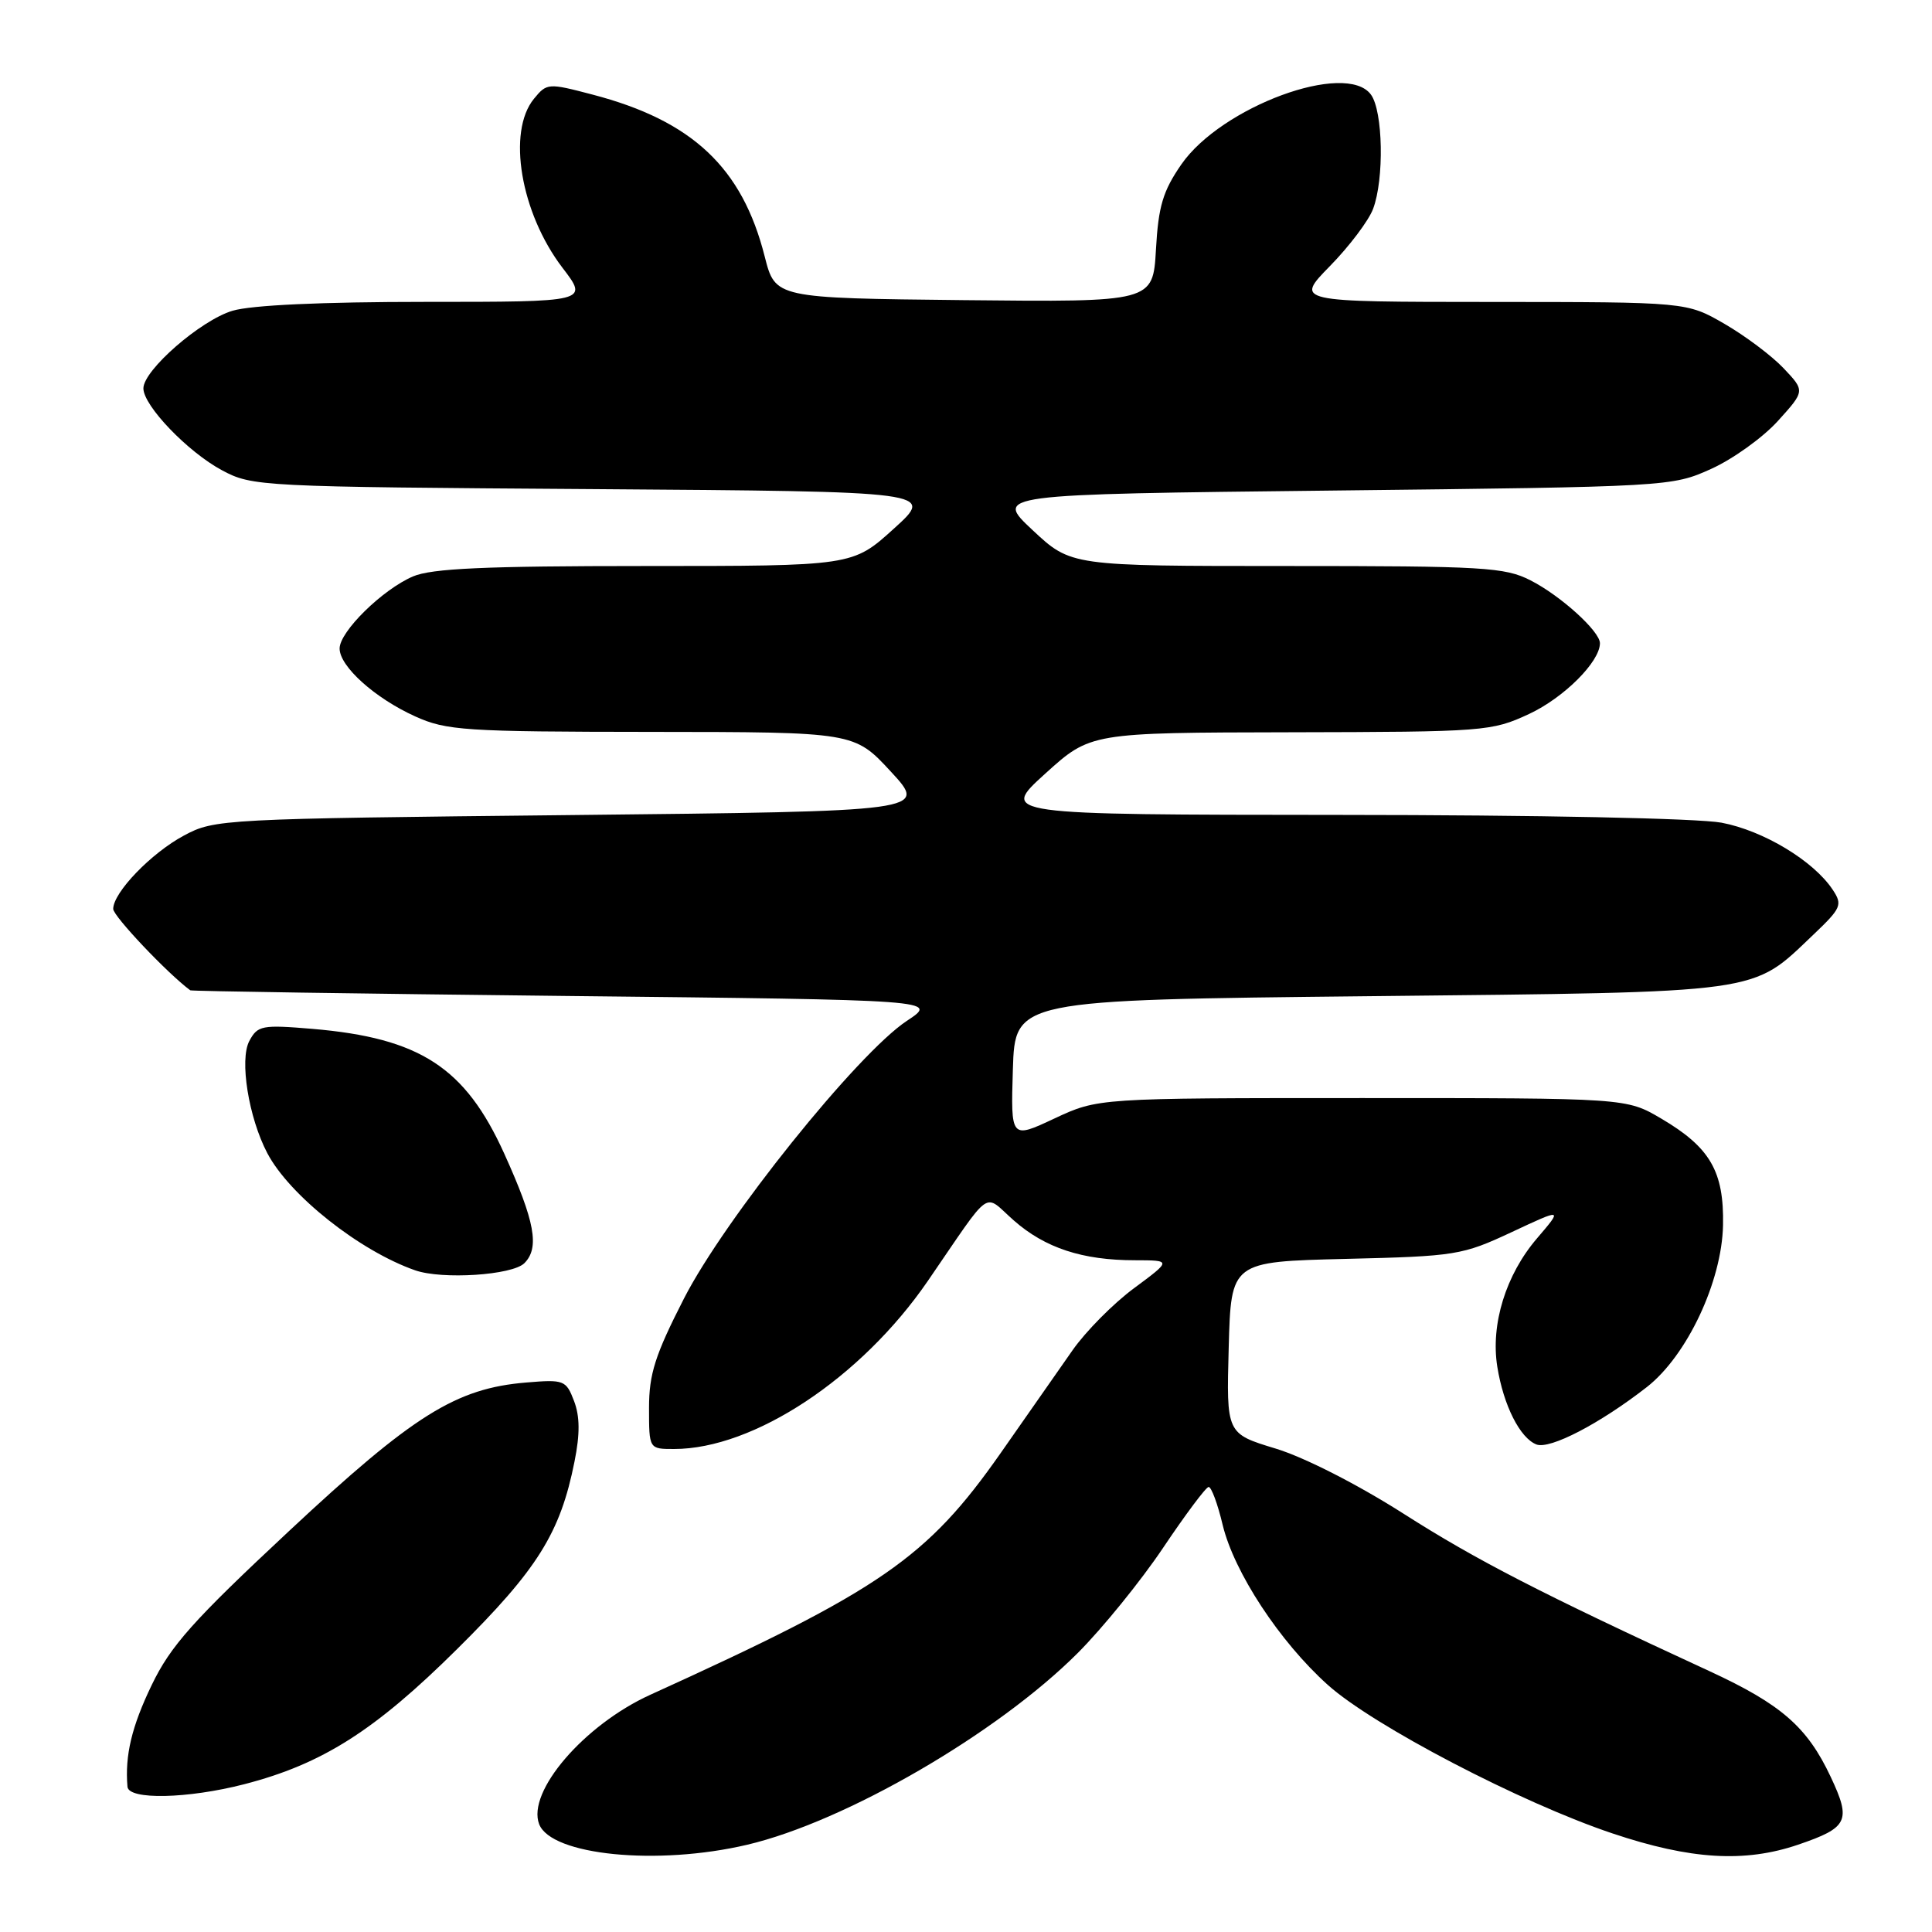 <?xml version="1.0" encoding="UTF-8" standalone="no"?>
<!DOCTYPE svg PUBLIC "-//W3C//DTD SVG 1.1//EN" "http://www.w3.org/Graphics/SVG/1.1/DTD/svg11.dtd" >
<svg xmlns="http://www.w3.org/2000/svg" xmlns:xlink="http://www.w3.org/1999/xlink" version="1.1" viewBox="0 0 256 256">
 <g >
 <path fill="currentColor"
d=" M 99.00 244.44 C 111.99 241.39 132.13 229.71 142.80 219.04 C 146.07 215.77 151.16 209.50 154.12 205.09 C 157.08 200.68 159.79 197.05 160.15 197.03 C 160.51 197.02 161.35 199.27 162.01 202.06 C 163.52 208.32 169.55 217.52 175.93 223.25 C 181.94 228.65 201.54 238.88 213.67 242.94 C 224.01 246.41 231.18 246.84 238.26 244.43 C 244.89 242.17 245.32 241.27 242.58 235.45 C 239.47 228.83 236.03 225.83 226.50 221.43 C 204.16 211.12 195.60 206.71 186.02 200.60 C 179.89 196.69 172.84 193.10 169.02 191.94 C 162.50 189.96 162.50 189.96 162.81 178.57 C 163.12 167.18 163.12 167.18 178.31 166.81 C 192.91 166.46 193.76 166.32 200.29 163.27 C 207.08 160.09 207.08 160.09 203.66 164.09 C 199.53 168.91 197.50 175.47 198.40 181.10 C 199.22 186.22 201.41 190.56 203.59 191.40 C 205.38 192.08 212.00 188.64 218.22 183.79 C 223.54 179.63 228.16 169.82 228.31 162.34 C 228.45 155.21 226.60 152.03 220.11 148.21 C 215.50 145.50 215.50 145.50 180.50 145.50 C 145.50 145.50 145.50 145.50 139.71 148.21 C 133.93 150.92 133.93 150.92 134.21 141.71 C 134.50 132.50 134.50 132.50 181.50 132.00 C 234.16 131.44 231.98 131.74 240.29 123.84 C 243.99 120.32 244.17 119.89 242.84 117.89 C 240.30 114.06 233.66 110.06 228.11 109.01 C 224.99 108.43 203.78 107.99 177.61 107.98 C 132.50 107.95 132.50 107.95 138.50 102.51 C 144.50 97.08 144.50 97.08 171.00 97.03 C 196.74 96.98 197.65 96.91 202.60 94.61 C 207.22 92.46 212.00 87.69 212.00 85.23 C 212.00 83.65 206.79 78.93 202.80 76.90 C 199.40 75.16 196.60 75.00 170.50 75.00 C 141.91 75.00 141.91 75.00 136.83 70.25 C 131.75 65.50 131.75 65.50 176.63 65.00 C 221.17 64.50 221.54 64.48 226.74 62.13 C 229.62 60.83 233.60 57.97 235.58 55.78 C 239.18 51.80 239.18 51.80 236.34 48.80 C 234.78 47.15 231.25 44.50 228.50 42.91 C 223.50 40.02 223.50 40.02 197.54 40.01 C 171.58 40.00 171.58 40.00 176.23 35.25 C 178.79 32.64 181.36 29.23 181.94 27.68 C 183.43 23.73 183.26 14.74 181.66 12.54 C 178.37 8.04 161.83 14.13 156.53 21.79 C 154.09 25.32 153.49 27.34 153.17 33.06 C 152.77 40.03 152.77 40.03 127.75 39.77 C 102.73 39.50 102.73 39.50 101.33 34.00 C 98.35 22.21 91.74 15.99 78.50 12.53 C 72.64 10.99 72.46 11.00 70.75 13.09 C 67.17 17.46 68.98 28.20 74.53 35.48 C 77.99 40.00 77.99 40.00 56.36 40.00 C 42.67 40.00 33.29 40.43 30.80 41.18 C 26.59 42.44 19.00 49.05 19.00 51.46 C 19.00 53.76 24.89 59.89 29.41 62.31 C 33.42 64.46 34.40 64.51 78.69 64.81 C 123.88 65.13 123.88 65.13 118.43 70.06 C 112.98 75.00 112.98 75.00 85.46 75.00 C 64.27 75.00 57.20 75.32 54.72 76.38 C 50.67 78.12 45.00 83.69 45.00 85.93 C 45.00 88.31 49.68 92.51 55.00 94.92 C 59.16 96.80 61.50 96.96 86.35 96.98 C 113.20 97.00 113.20 97.00 118.05 102.25 C 122.90 107.50 122.90 107.50 75.70 108.00 C 29.42 108.49 28.42 108.54 24.38 110.71 C 20.04 113.03 15.00 118.26 15.00 120.44 C 15.00 121.39 22.17 128.97 25.21 131.22 C 25.37 131.34 47.74 131.67 74.93 131.97 C 124.36 132.50 124.36 132.50 120.16 135.27 C 113.61 139.61 96.02 161.52 90.63 172.06 C 86.80 179.55 86.00 182.06 86.00 186.56 C 86.00 192.00 86.00 192.00 89.31 192.00 C 99.89 192.00 114.10 182.60 122.93 169.75 C 131.64 157.07 130.20 158.09 134.34 161.72 C 138.48 165.36 143.42 166.99 150.38 166.99 C 155.25 167.00 155.25 167.00 150.27 170.69 C 147.53 172.71 143.85 176.43 142.10 178.94 C 140.35 181.45 136.08 187.55 132.62 192.50 C 122.85 206.46 116.74 210.68 86.16 224.57 C 77.39 228.56 69.79 237.41 71.44 241.71 C 73.03 245.84 87.10 247.24 99.00 244.44 Z  M 32.36 236.42 C 42.69 233.75 49.65 229.34 60.58 218.50 C 71.22 207.96 74.25 203.13 76.13 193.64 C 76.86 190.01 76.84 187.66 76.06 185.63 C 75.01 182.88 74.73 182.77 69.73 183.19 C 60.41 183.96 54.77 187.49 38.30 202.87 C 25.55 214.77 22.61 218.07 20.10 223.28 C 17.45 228.78 16.54 232.59 16.89 236.75 C 17.04 238.52 24.86 238.35 32.36 236.42 Z  M 69.48 167.38 C 71.53 165.33 70.88 161.84 66.81 152.85 C 61.64 141.43 55.64 137.54 41.40 136.33 C 34.71 135.77 34.14 135.88 33.04 137.93 C 31.71 140.41 32.94 148.08 35.42 152.80 C 38.36 158.39 47.65 165.75 55.00 168.32 C 58.60 169.58 67.88 168.97 69.48 167.38 Z "/>
</g>
</svg>